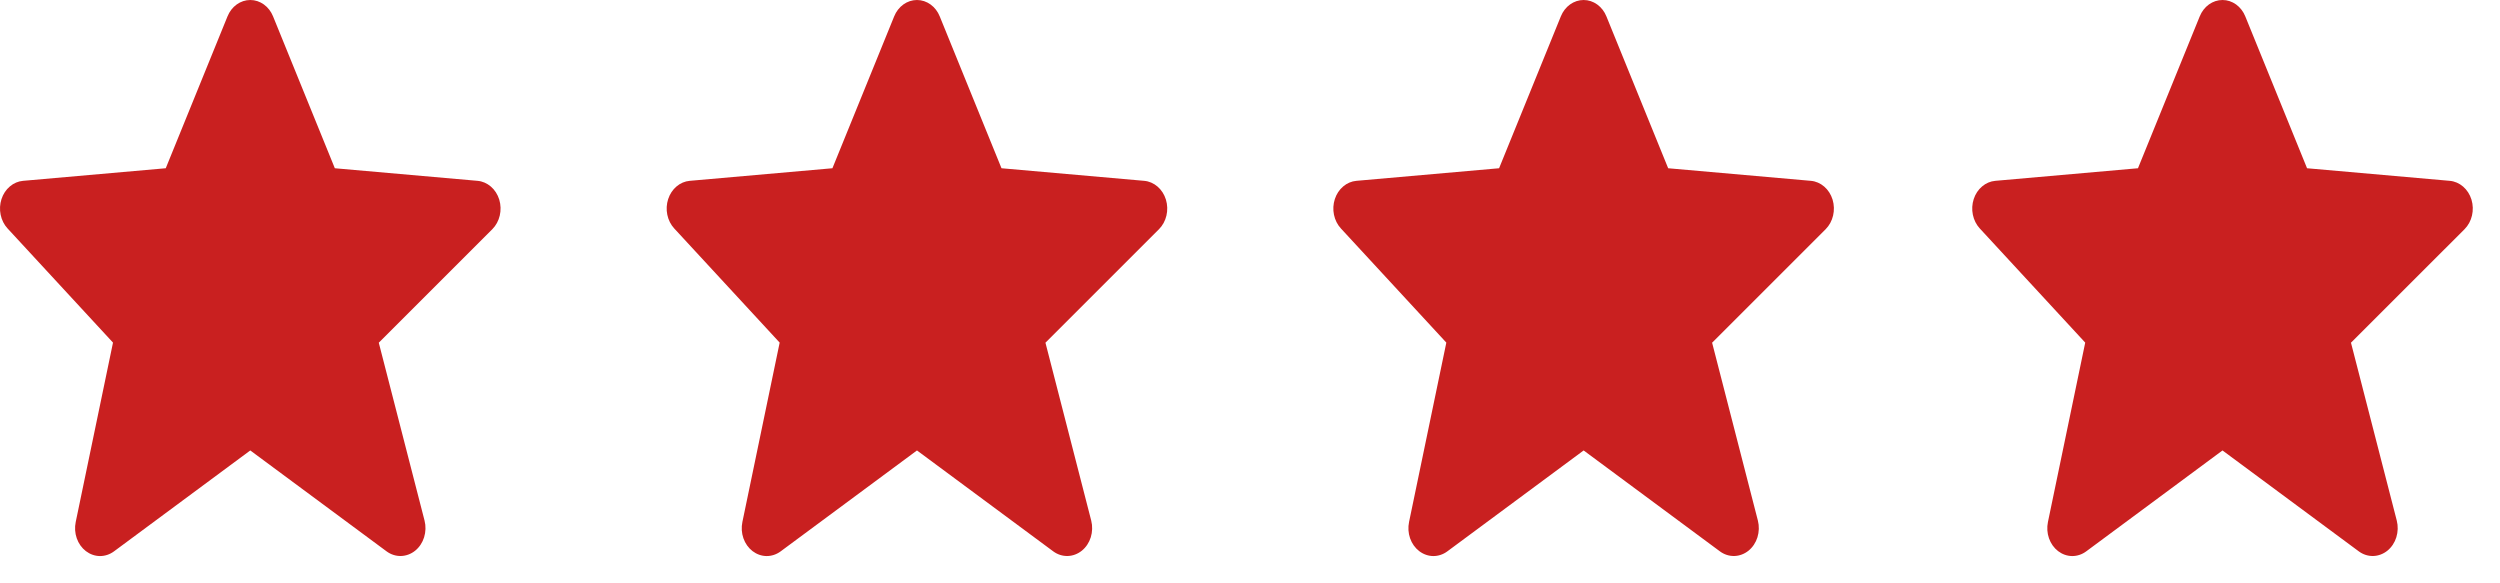 <svg width="90" height="21" viewBox="0 0 90 21" fill="none" xmlns="http://www.w3.org/2000/svg">
<path d="M17.973 7.186C17.916 7.001 17.812 6.838 17.673 6.718C17.534 6.598 17.367 6.525 17.191 6.51L12.054 6.057L9.831 0.591C9.761 0.415 9.645 0.266 9.5 0.161C9.354 0.056 9.184 0 9.011 1.50492e-07C8.837 -0 8.667 0.056 8.522 0.16C8.376 0.265 8.261 0.414 8.19 0.59L5.967 6.057L0.83 6.51C0.657 6.525 0.492 6.595 0.355 6.712C0.217 6.828 0.112 6.987 0.054 7.167C-0.005 7.348 -0.016 7.544 0.023 7.731C0.062 7.919 0.148 8.09 0.272 8.224L4.068 12.334L2.726 18.791C2.685 18.987 2.698 19.191 2.763 19.378C2.828 19.565 2.943 19.726 3.091 19.84C3.24 19.954 3.416 20.016 3.597 20.018C3.777 20.019 3.954 19.96 4.104 19.849L9.01 16.216L13.917 19.849C14.07 19.962 14.251 20.02 14.435 20.016C14.62 20.011 14.798 19.944 14.947 19.824C15.096 19.703 15.208 19.535 15.268 19.342C15.328 19.148 15.334 18.939 15.284 18.742L13.636 12.337L17.723 8.252C17.99 7.984 18.088 7.566 17.973 7.186Z" fill="#C92020"/>
<path d="M41.973 7.186C41.916 7.001 41.812 6.838 41.673 6.718C41.534 6.598 41.367 6.525 41.191 6.51L36.054 6.057L33.831 0.591C33.761 0.415 33.645 0.266 33.5 0.161C33.354 0.056 33.184 0 33.011 1.50492e-07C32.837 -0 32.667 0.056 32.522 0.16C32.376 0.265 32.261 0.414 32.19 0.59L29.967 6.057L24.83 6.51C24.657 6.525 24.492 6.595 24.355 6.712C24.217 6.828 24.113 6.987 24.054 7.167C23.995 7.348 23.984 7.544 24.023 7.731C24.062 7.919 24.148 8.09 24.272 8.224L28.068 12.334L26.726 18.791C26.685 18.987 26.698 19.191 26.763 19.378C26.828 19.565 26.943 19.726 27.091 19.84C27.24 19.954 27.416 20.016 27.597 20.018C27.777 20.019 27.954 19.96 28.104 19.849L33.011 16.216L37.917 19.849C38.07 19.962 38.251 20.02 38.435 20.016C38.62 20.011 38.798 19.944 38.947 19.824C39.096 19.703 39.208 19.535 39.268 19.342C39.328 19.148 39.334 18.939 39.284 18.742L37.636 12.337L41.723 8.252C41.99 7.984 42.089 7.566 41.973 7.186Z" fill="#C92020"/>
<path d="M65.973 7.186C65.916 7.001 65.812 6.838 65.673 6.718C65.534 6.598 65.367 6.525 65.191 6.51L60.054 6.057L57.831 0.591C57.761 0.415 57.645 0.266 57.5 0.161C57.354 0.056 57.184 0 57.011 1.50492e-07C56.837 -0 56.667 0.056 56.522 0.16C56.376 0.265 56.261 0.414 56.19 0.59L53.967 6.057L48.83 6.51C48.657 6.525 48.492 6.595 48.355 6.712C48.217 6.828 48.112 6.987 48.054 7.167C47.995 7.348 47.984 7.544 48.023 7.731C48.062 7.919 48.148 8.09 48.272 8.224L52.068 12.334L50.726 18.791C50.685 18.987 50.698 19.191 50.763 19.378C50.828 19.565 50.943 19.726 51.091 19.84C51.24 19.954 51.416 20.016 51.597 20.018C51.777 20.019 51.954 19.96 52.104 19.849L57.011 16.216L61.917 19.849C62.07 19.962 62.251 20.02 62.435 20.016C62.62 20.011 62.798 19.944 62.947 19.824C63.096 19.703 63.208 19.535 63.268 19.342C63.328 19.148 63.334 18.939 63.284 18.742L61.636 12.337L65.723 8.252C65.99 7.984 66.088 7.566 65.973 7.186Z" fill="#C92020"/>
<path d="M88.973 7.186C88.916 7.001 88.812 6.838 88.673 6.718C88.534 6.598 88.367 6.525 88.191 6.51L83.054 6.057L80.831 0.591C80.76 0.415 80.645 0.266 80.5 0.161C80.354 0.056 80.184 0 80.011 1.50492e-07C79.837 -0 79.667 0.056 79.522 0.16C79.376 0.265 79.261 0.414 79.19 0.59L76.967 6.057L71.83 6.51C71.657 6.525 71.492 6.595 71.355 6.712C71.217 6.828 71.112 6.987 71.054 7.167C70.995 7.348 70.984 7.544 71.023 7.731C71.062 7.919 71.148 8.09 71.272 8.224L75.068 12.334L73.726 18.791C73.685 18.987 73.698 19.191 73.763 19.378C73.828 19.565 73.943 19.726 74.091 19.84C74.24 19.954 74.416 20.016 74.597 20.018C74.777 20.019 74.954 19.96 75.104 19.849L80.01 16.216L84.917 19.849C85.07 19.962 85.251 20.02 85.435 20.016C85.62 20.011 85.798 19.944 85.947 19.824C86.096 19.703 86.208 19.535 86.268 19.342C86.328 19.148 86.334 18.939 86.284 18.742L84.635 12.337L88.723 8.252C88.99 7.984 89.088 7.566 88.973 7.186Z" fill="#C92020"/>
</svg>
